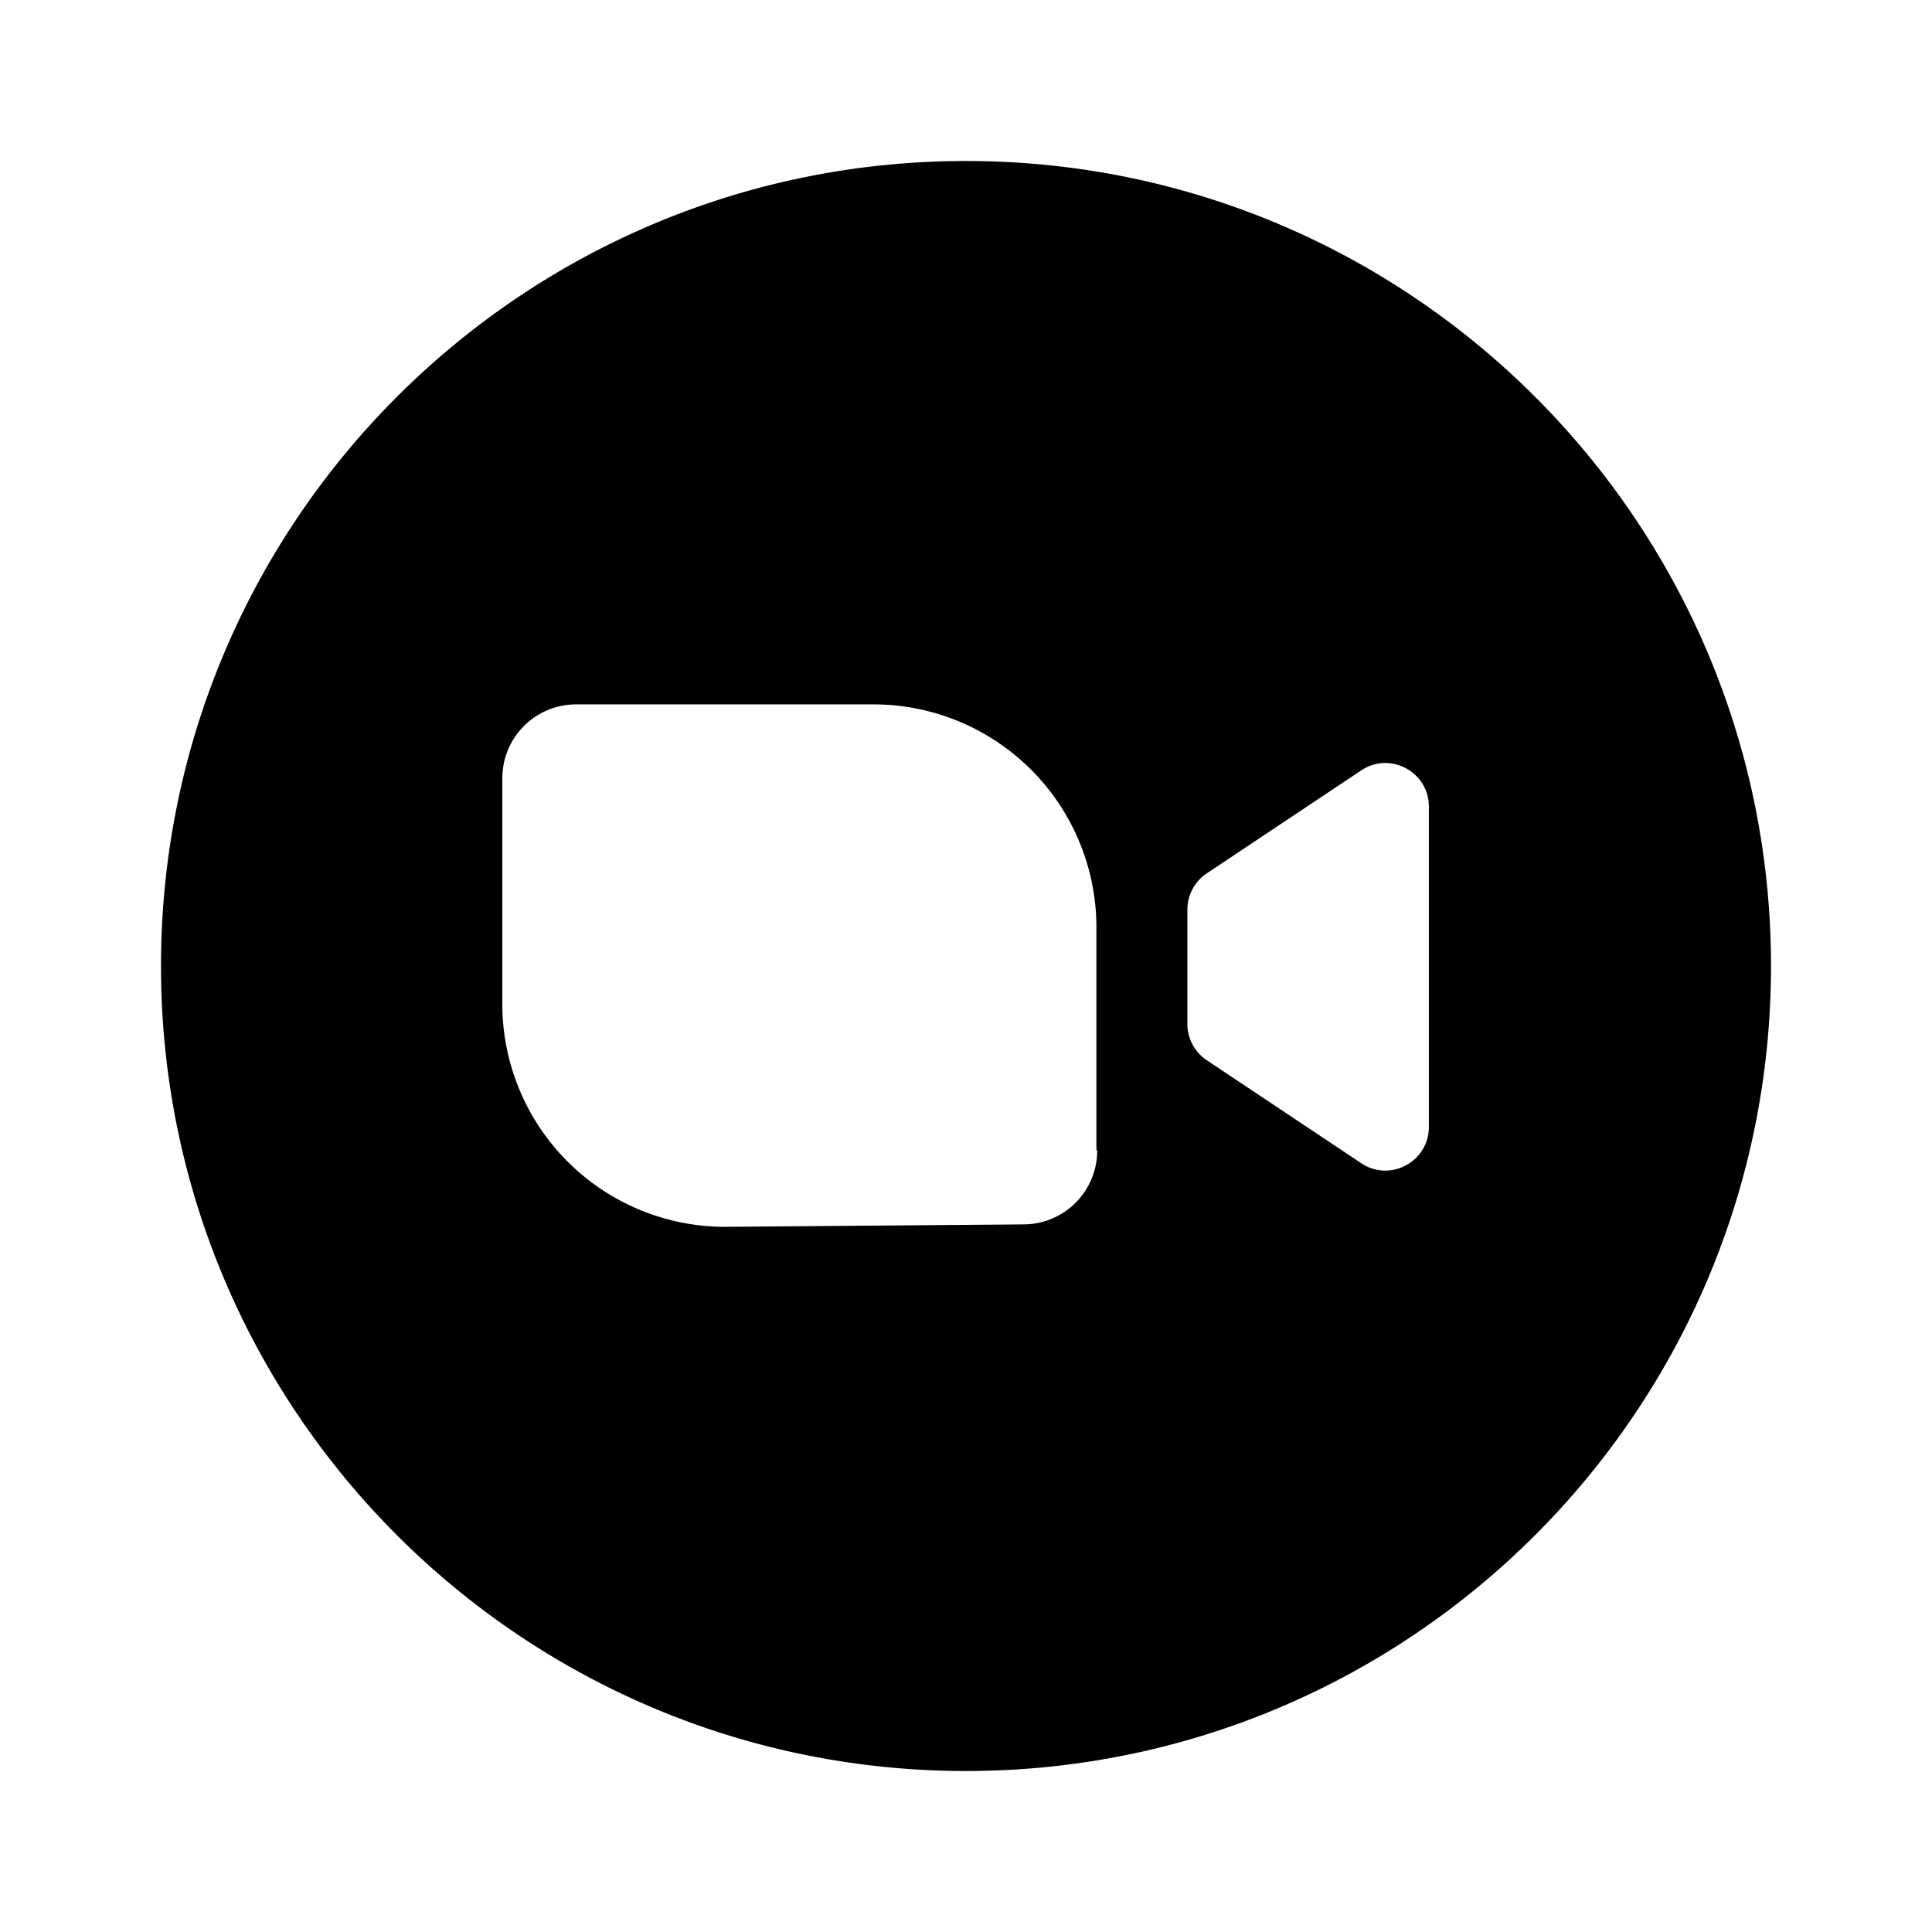 <svg xmlns="http://www.w3.org/2000/svg" width="24" height="24" fill="none" viewBox="0 0 24 24">
  <path fill="currentColor" d="M12 2C6.48 2 2 6.48 2 12s4.48 10 10 10 10-4.48 10-10S17.52 2 12 2Zm1.63 12.29c0 .51-.41.92-.92.92l-3.68.03a2.768 2.768 0 0 1-2.79-2.77v-2.8c0-.51.41-.92.92-.92h3.69a2.77 2.77 0 0 1 2.77 2.77v2.77h.01Zm4.12-.29c0 .43-.48.69-.84.45l-1.92-1.28a.542.542 0 0 1-.24-.45V11.3c0-.18.09-.35.24-.45l1.92-1.28c.36-.24.84.02.84.45V14Z"/>
</svg>
